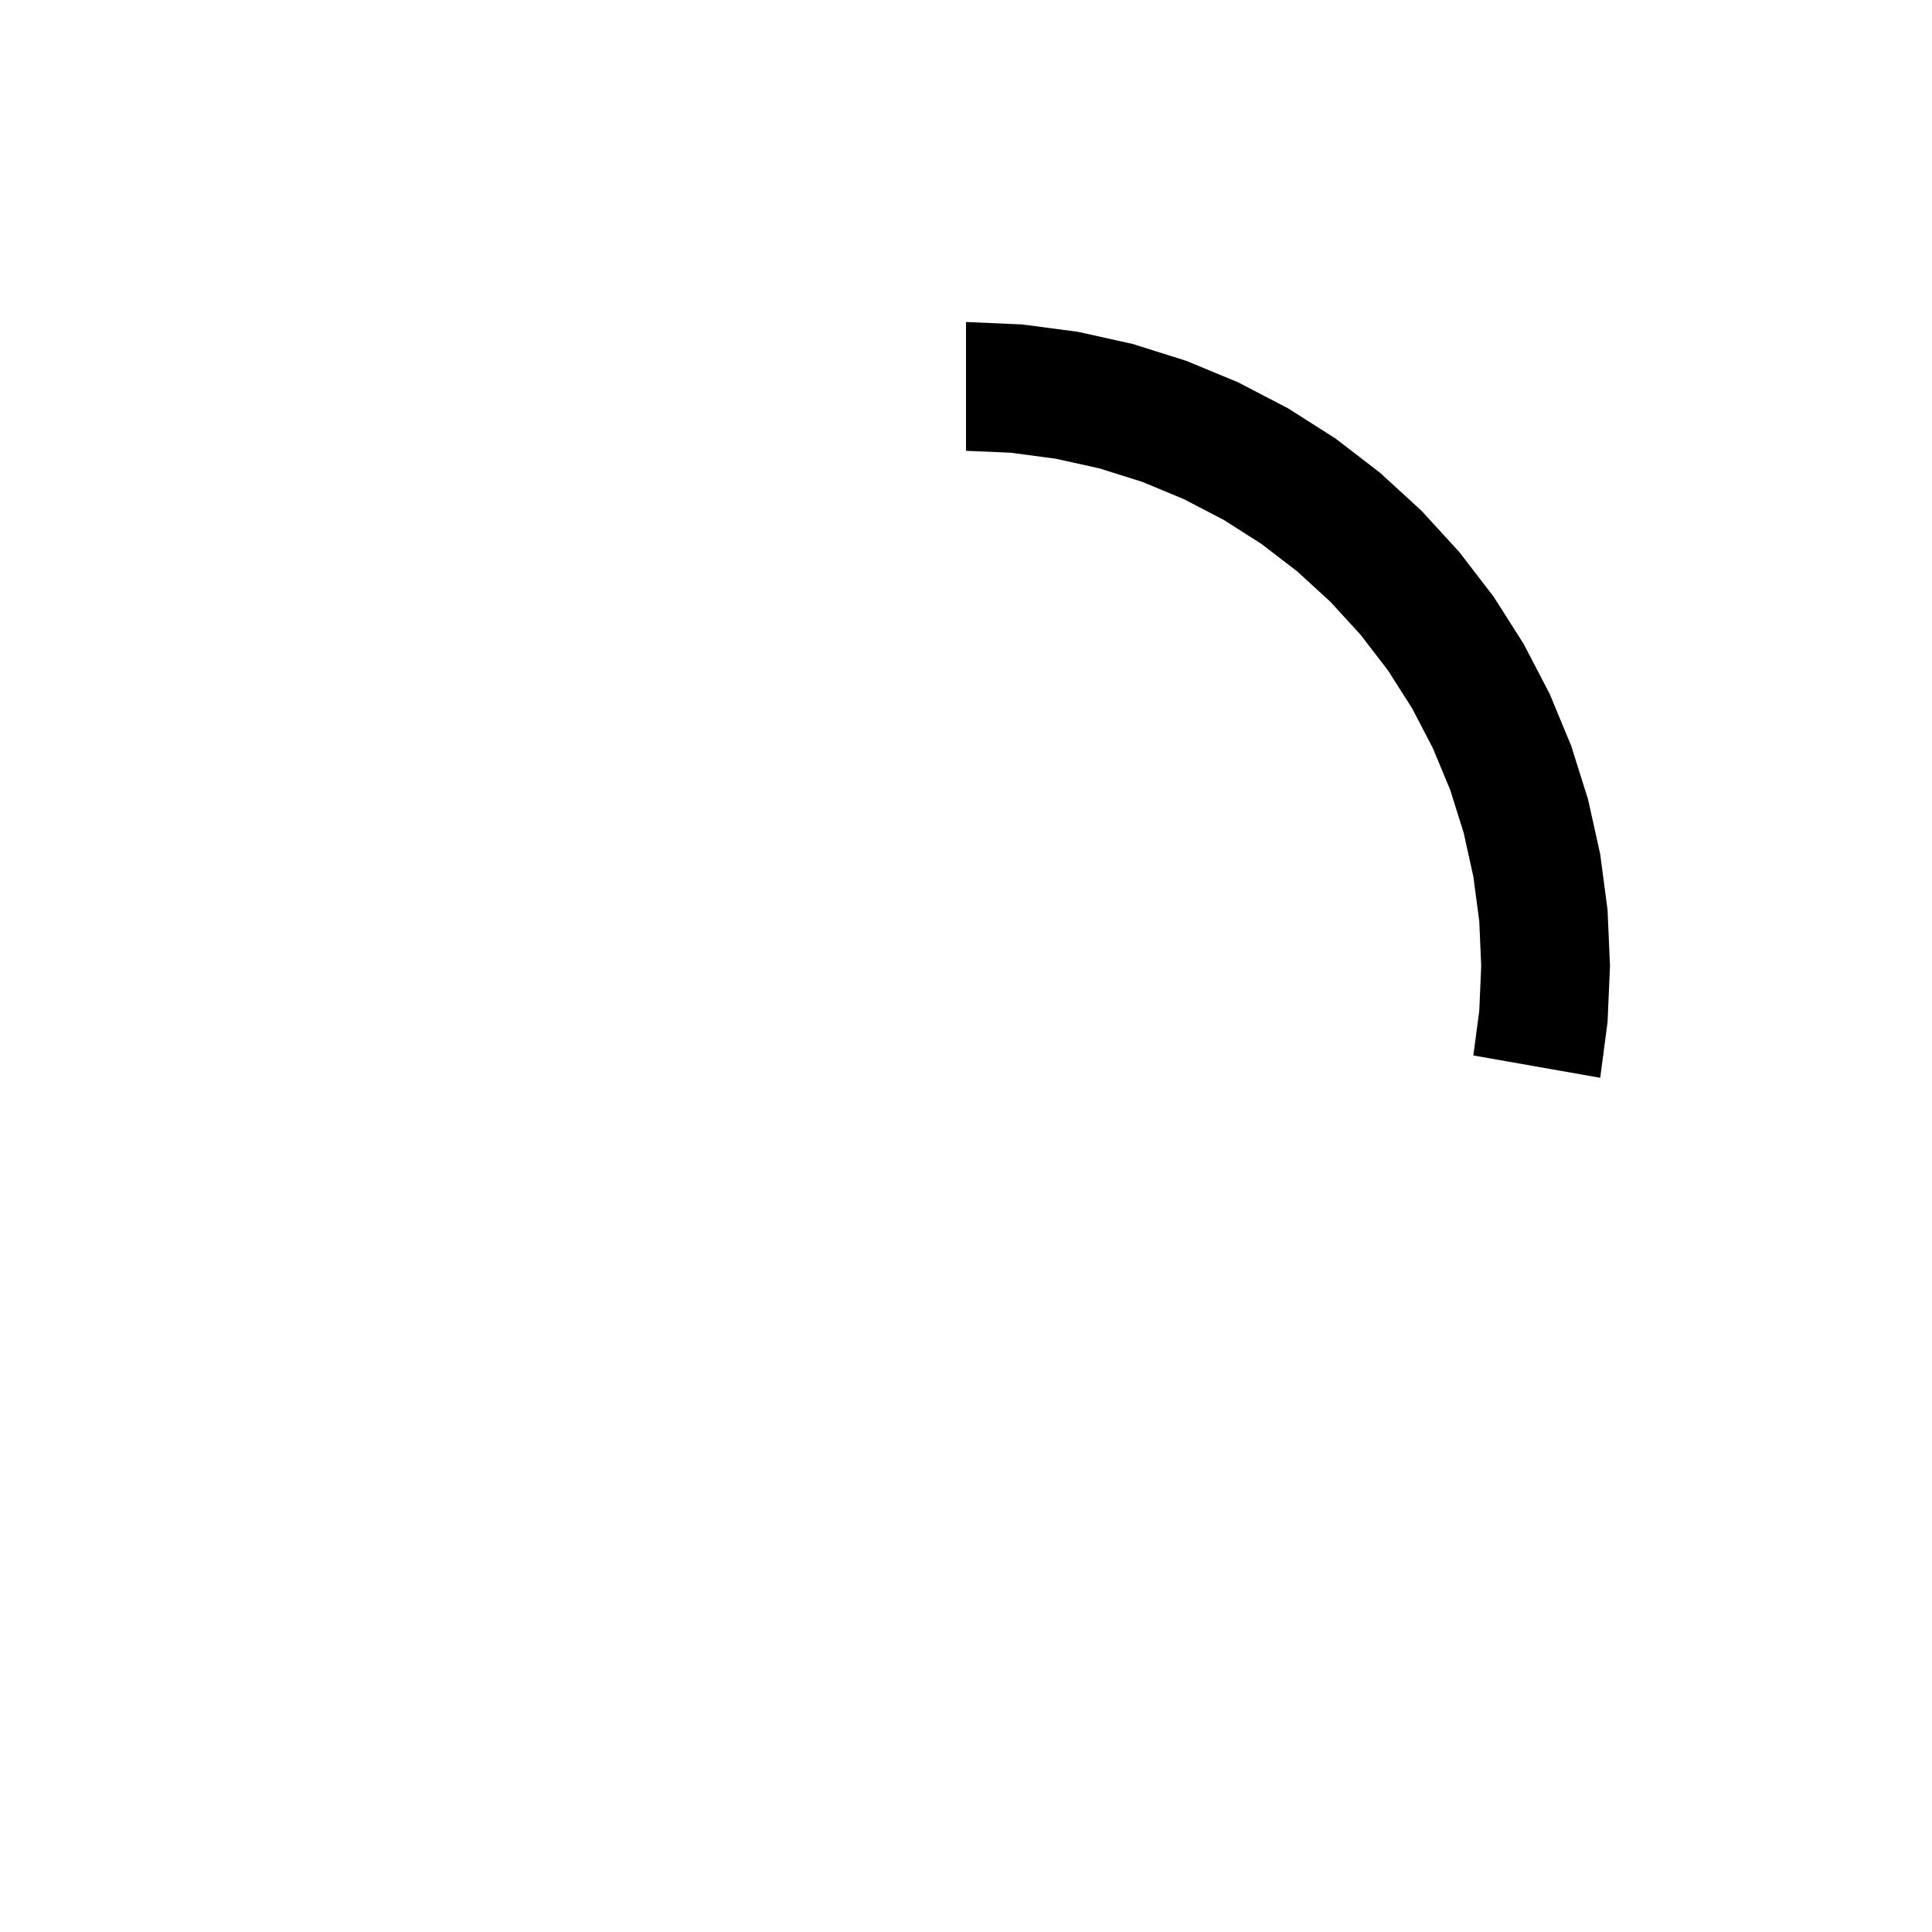 <svg  height="30" width="30"><path  d=" M 24.848 16.736 L 24.962 15.872 L 25 15 L 24.962 14.128 L 24.848 13.264 L 24.659 12.412 L 24.397 11.58 L 24.063 10.774 L 23.66 10 L 23.192 9.264 L 22.66 8.572 L 22.071 7.929 L 21.428 7.34 L 20.736 6.808 L 20 6.34 L 19.226 5.937 L 18.42 5.603 L 17.588 5.341 L 16.736 5.152 L 15.872 5.038 L 15 5 L 15 7 L 15.697 7.03 L 16.389 7.122 L 17.071 7.273 L 17.736 7.482 L 18.381 7.75 L 19 8.072 L 19.589 8.447 L 20.142 8.872 L 20.657 9.343 L 21.128 9.858 L 21.553 10.411 L 21.928 11 L 22.25 11.619 L 22.518 12.264 L 22.727 12.929 L 22.878 13.611 L 22.97 14.303 L 23 15 L 22.97 15.697 L 22.878 16.389,L 24.848 16.736" ></path></svg>